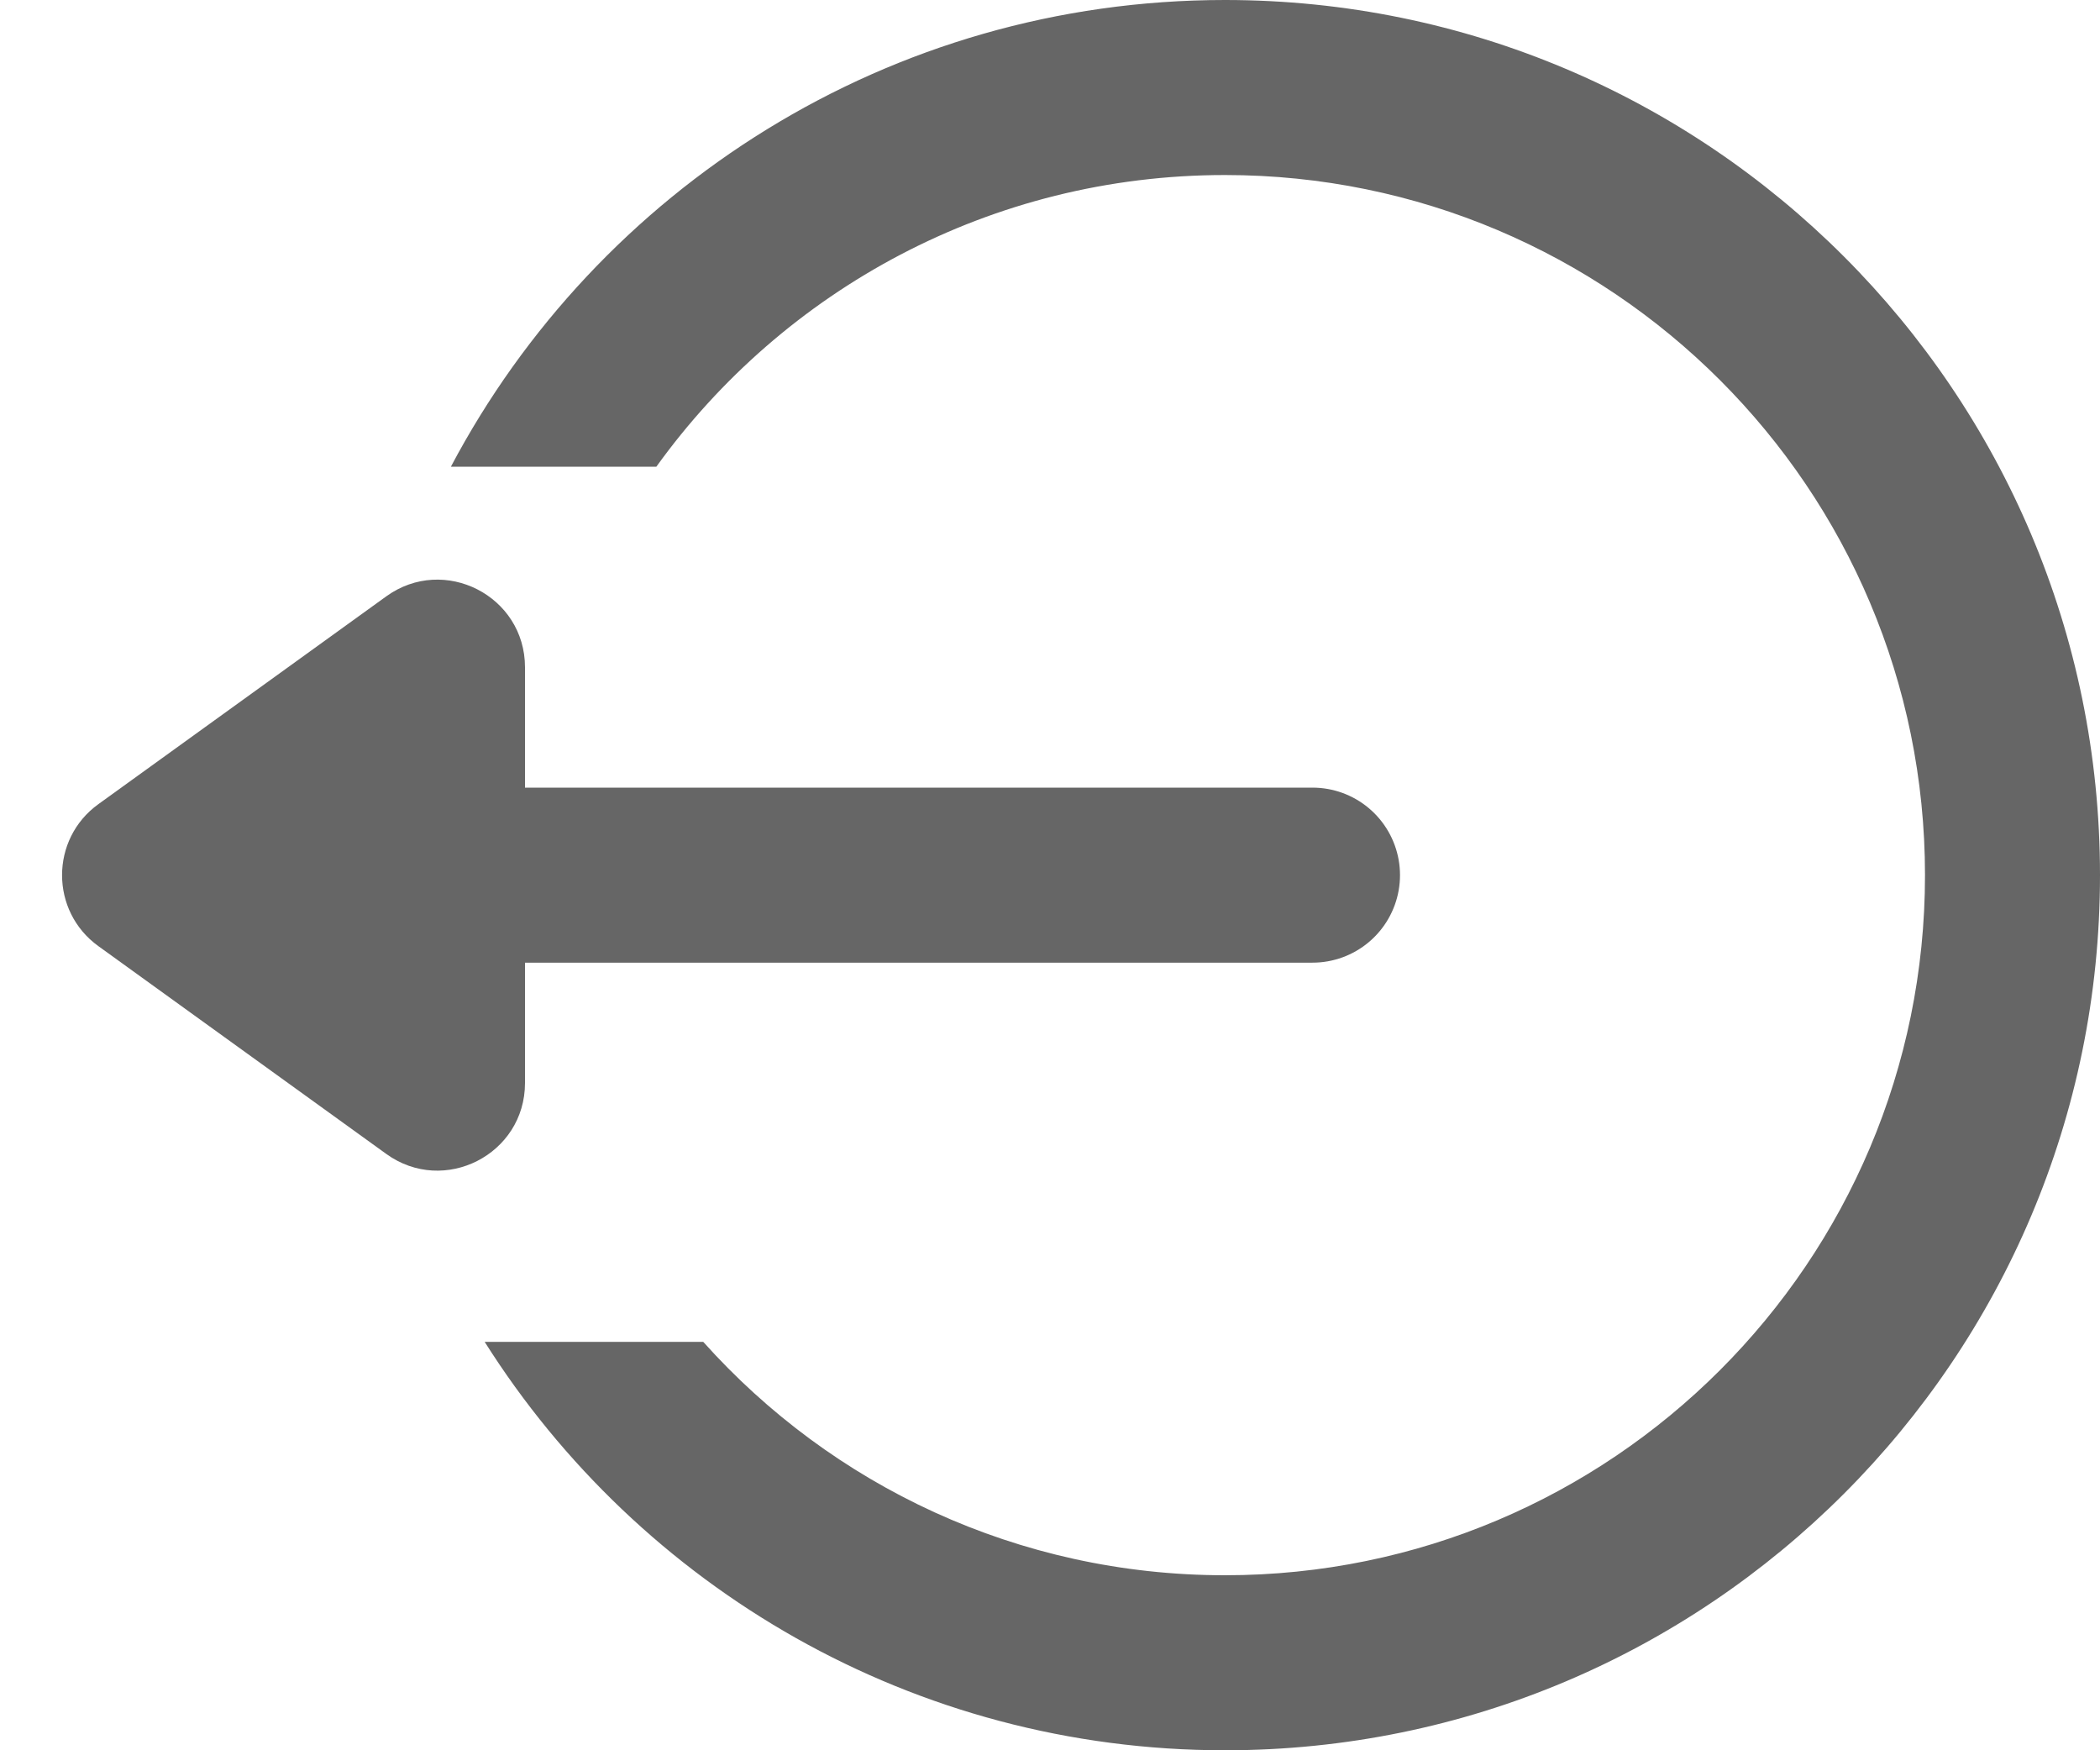 <svg width="24" height="20" viewBox="0 0 24 20" fill="none" xmlns="http://www.w3.org/2000/svg">
<path fill-rule="evenodd" clip-rule="evenodd" d="M22 10C22 14.418 18.418 18 14 18C11.631 18 9.502 16.97 8.037 15.333L5.539 15.333C7.311 18.138 10.438 20 14 20C19.523 20 24 15.523 24 10C24 4.477 19.523 0 14 0C10.162 0 6.83 2.161 5.153 5.333L7.501 5.333C8.954 3.315 11.323 2 14 2C18.418 2 22 5.582 22 10Z" fill="#666666"/>
<line x1="5" y1="10" x2="15" y2="10" stroke="#666666" stroke-width="2" stroke-linecap="round"/>
<path d="M1.124 9.189C0.571 9.588 0.571 10.412 1.124 10.811L4.415 13.186C5.076 13.663 6 13.191 6 12.375L6 7.625C6 6.809 5.076 6.337 4.415 6.814L1.124 9.189Z" fill="#666666"/>
</svg>
